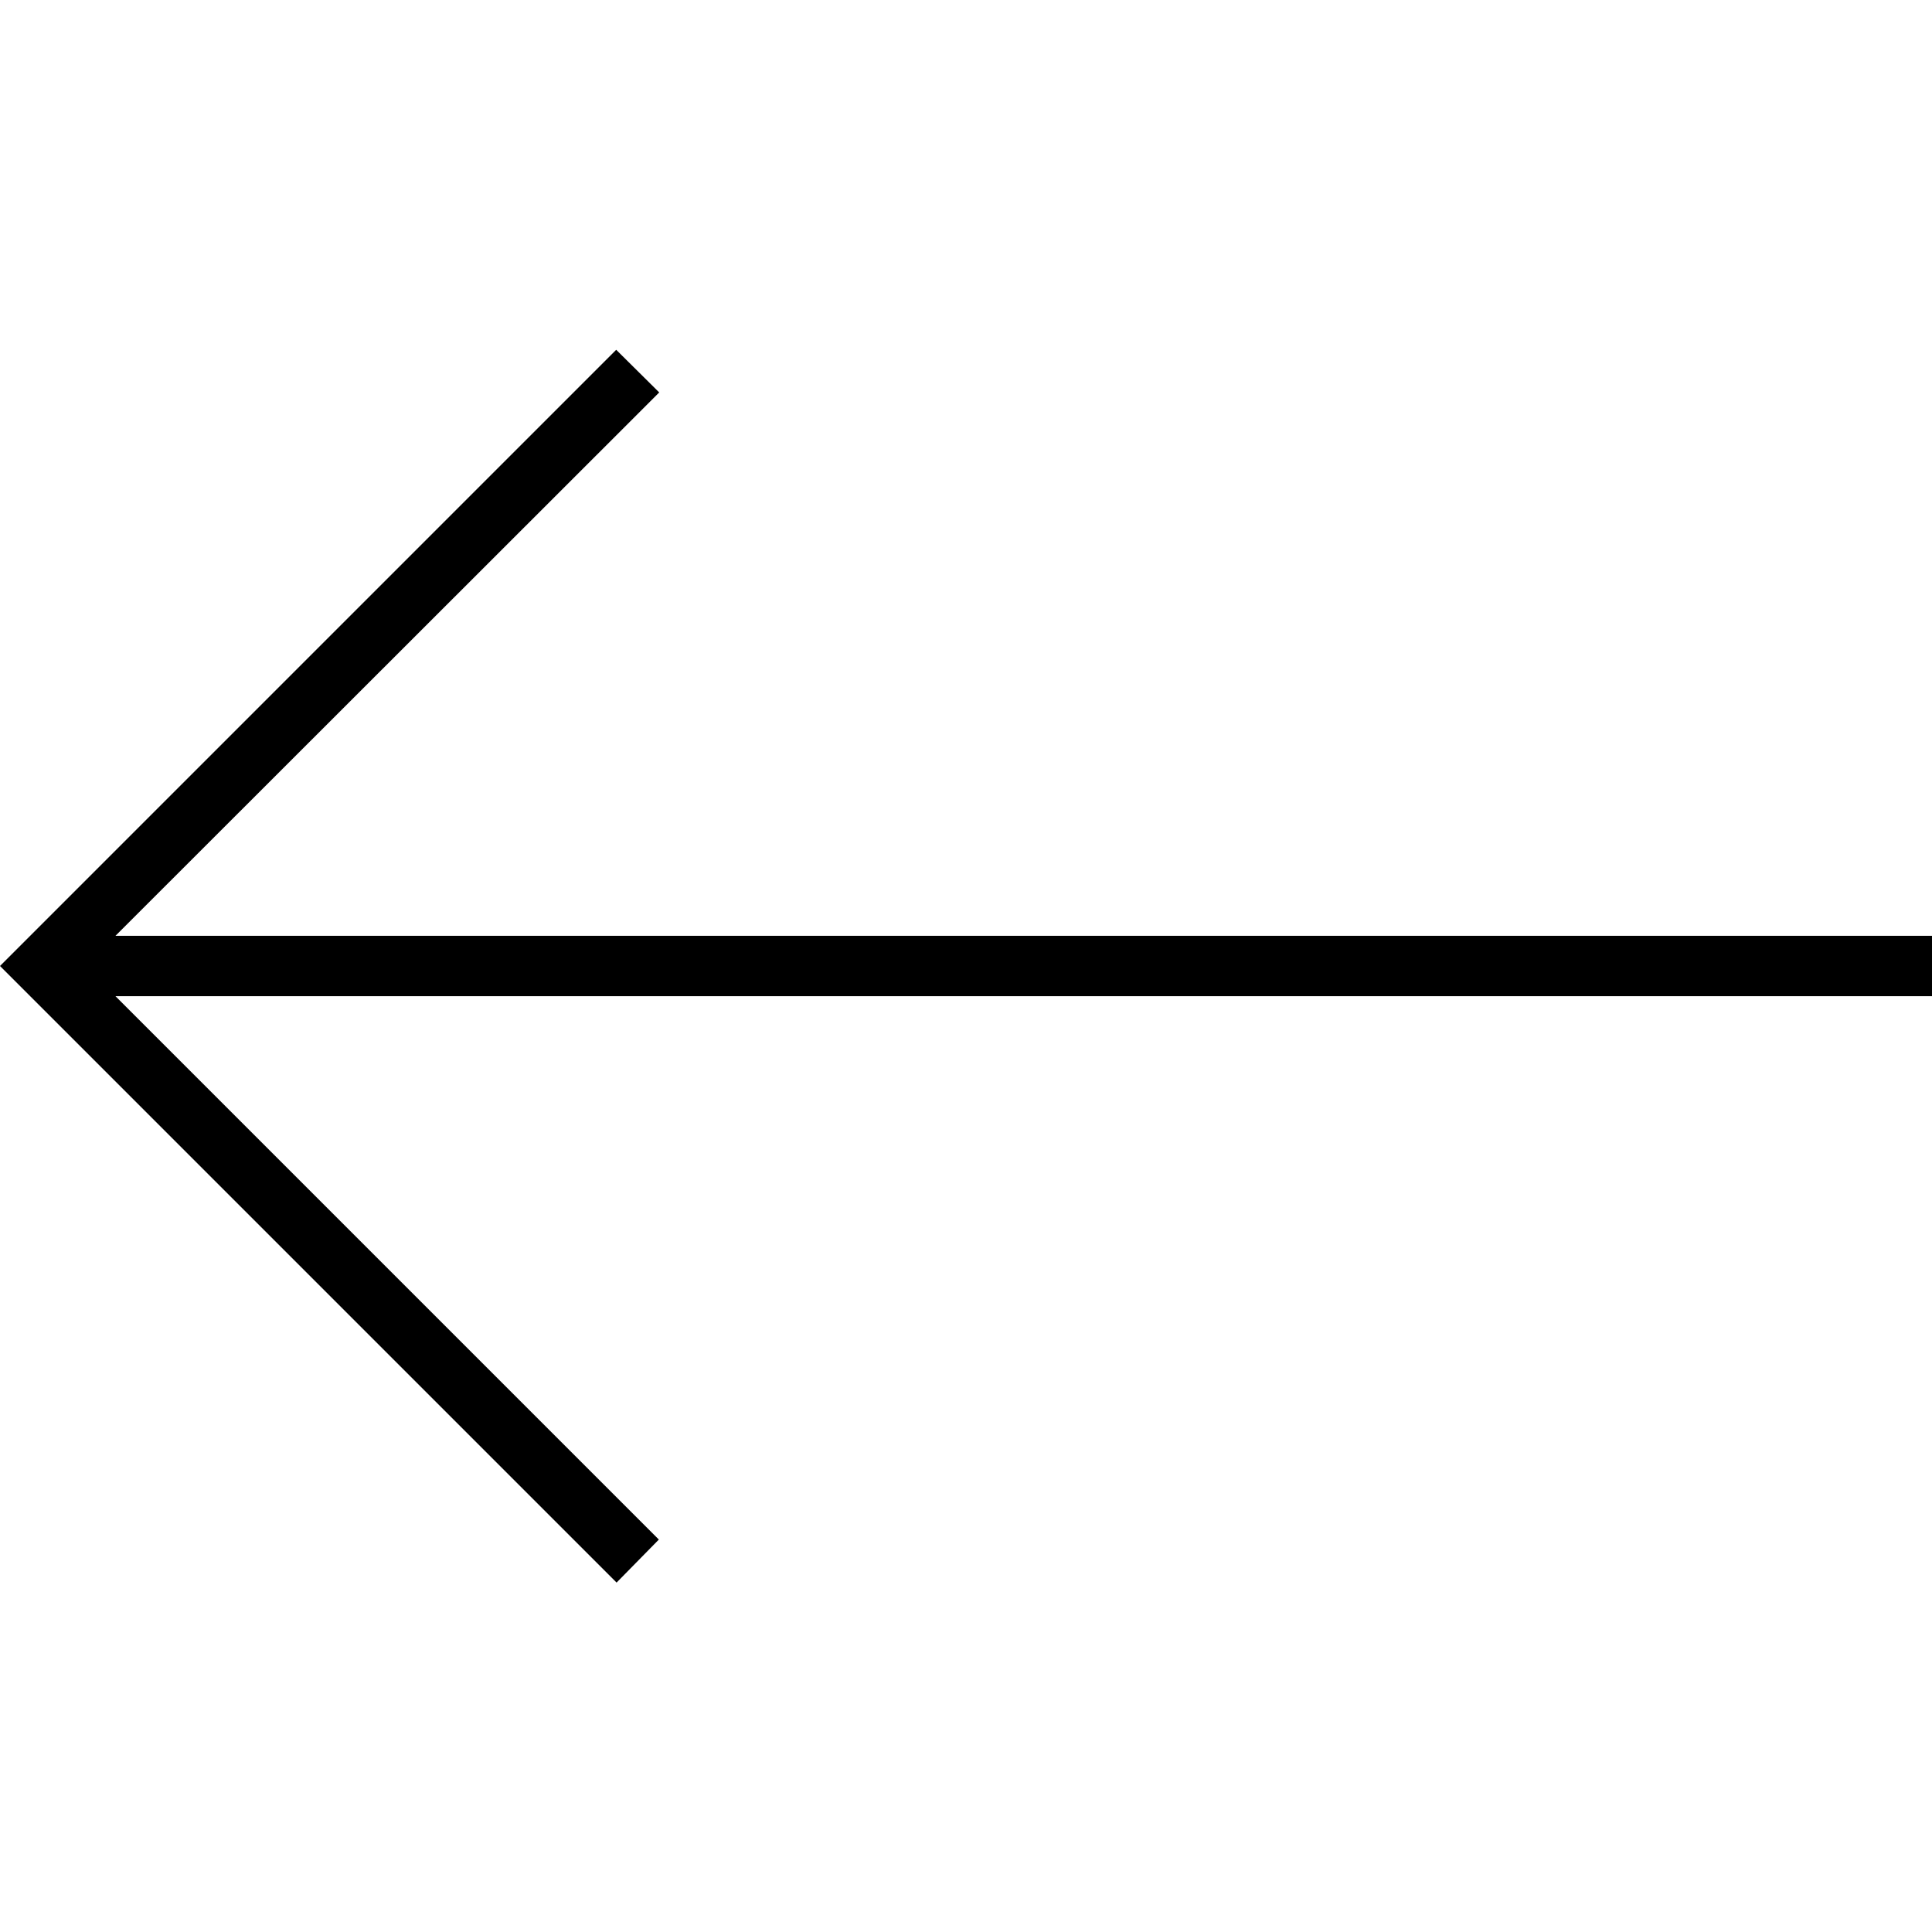 <svg xmlns="http://www.w3.org/2000/svg" width="24" height="24" viewBox="0 0 512 512">
    <path d="M5.7 250.3L0 256l5.7 5.7 152 152 5.7 5.7L174.6 408l-5.7-5.7L30.6 264 504 264l8 0 0-16-8 0L30.6 248 169 109.7l5.7-5.7L163.3 92.7l-5.7 5.7-152 152z"/>
</svg>